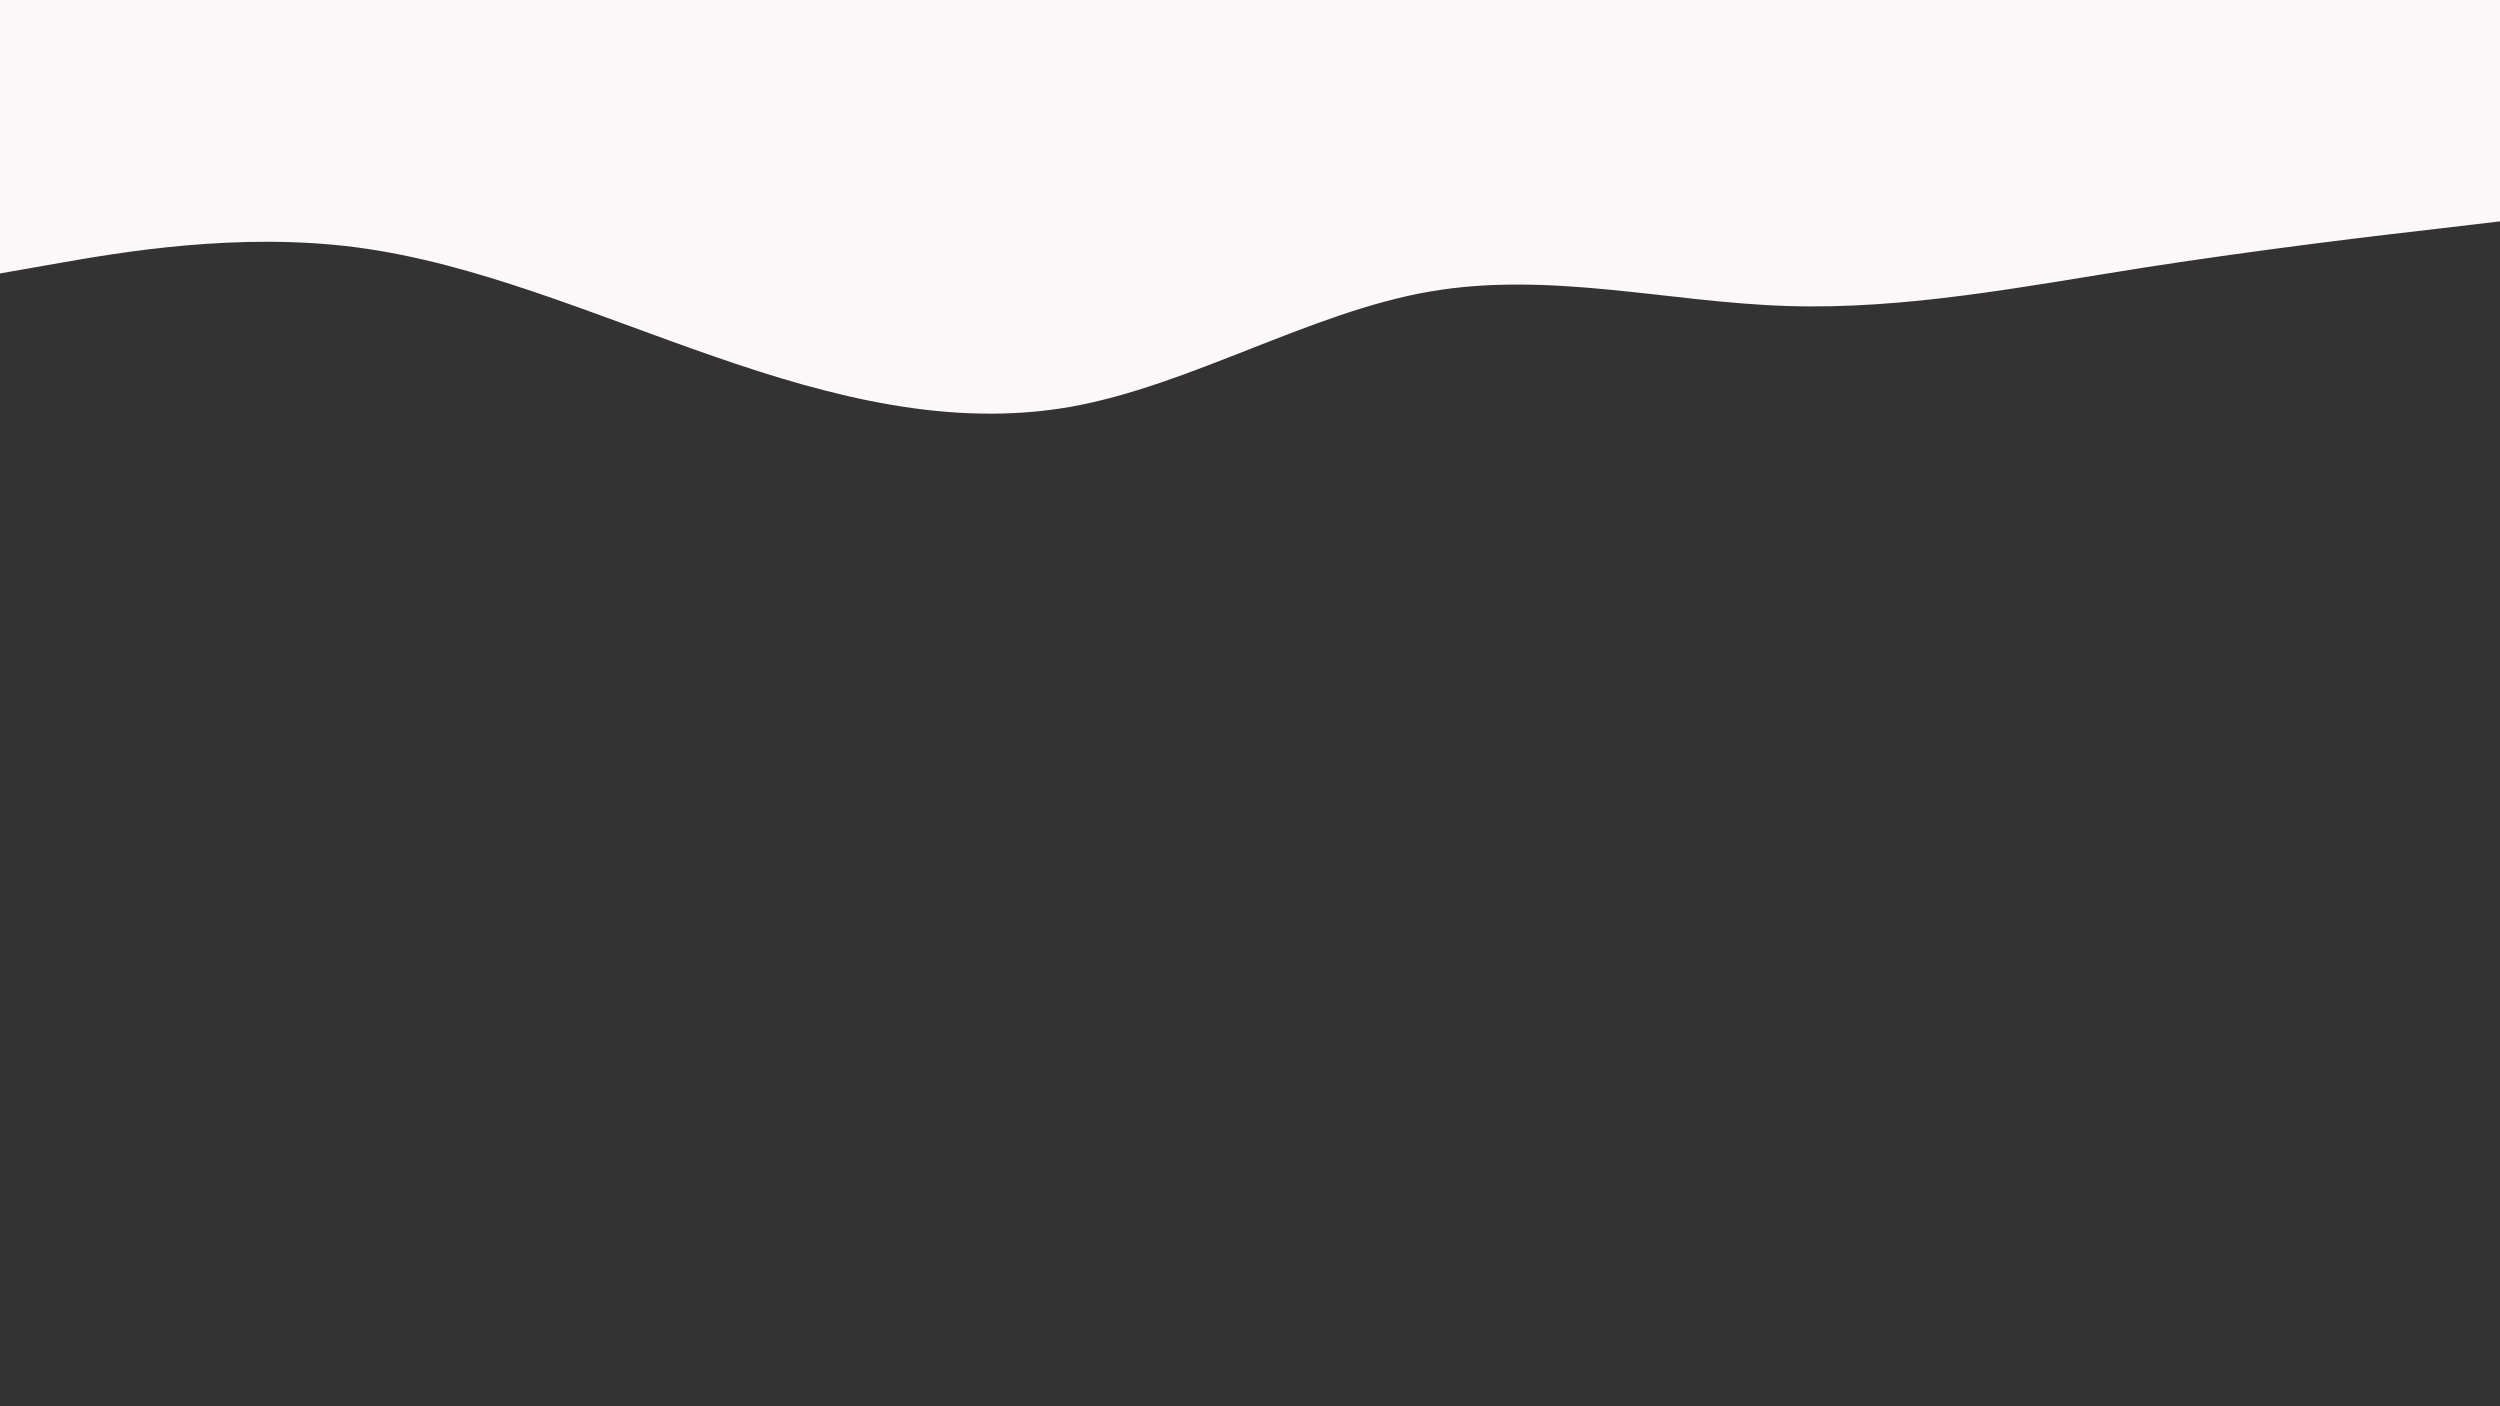 <svg id="visual" viewBox="0 0 960 540" width="960" height="540" xmlns="http://www.w3.org/2000/svg" xmlns:xlink="http://www.w3.org/1999/xlink" version="1.1"><rect x="0" y="0" width="960" height="540" fill="#333333" stroke="none"/><path d="M0 105L22.8 101C45.7 97 91.3 89 137 95C182.7 101 228.3 121 274 136.8C319.7 152.7 365.3 164.3 411.2 156.2C457 148 503 120 548.8 112C594.7 104 640.3 116 686 117.5C731.7 119 777.3 110 823 102.8C868.7 95.7 914.3 90.3 937.2 87.7L960 85L960 0L937.2 0C914.3 0 868.7 0 823 0C777.3 0 731.7 0 686 0C640.3 0 594.7 0 548.8 0C503 0 457 0 411.2 0C365.3 0 319.7 0 274 0C228.3 0 182.7 0 137 0C91.3 0 45.7 0 22.8 0L0 0Z" fill="#fcf7f8" stroke-linecap="round" stroke-linejoin="miter"></path></svg>